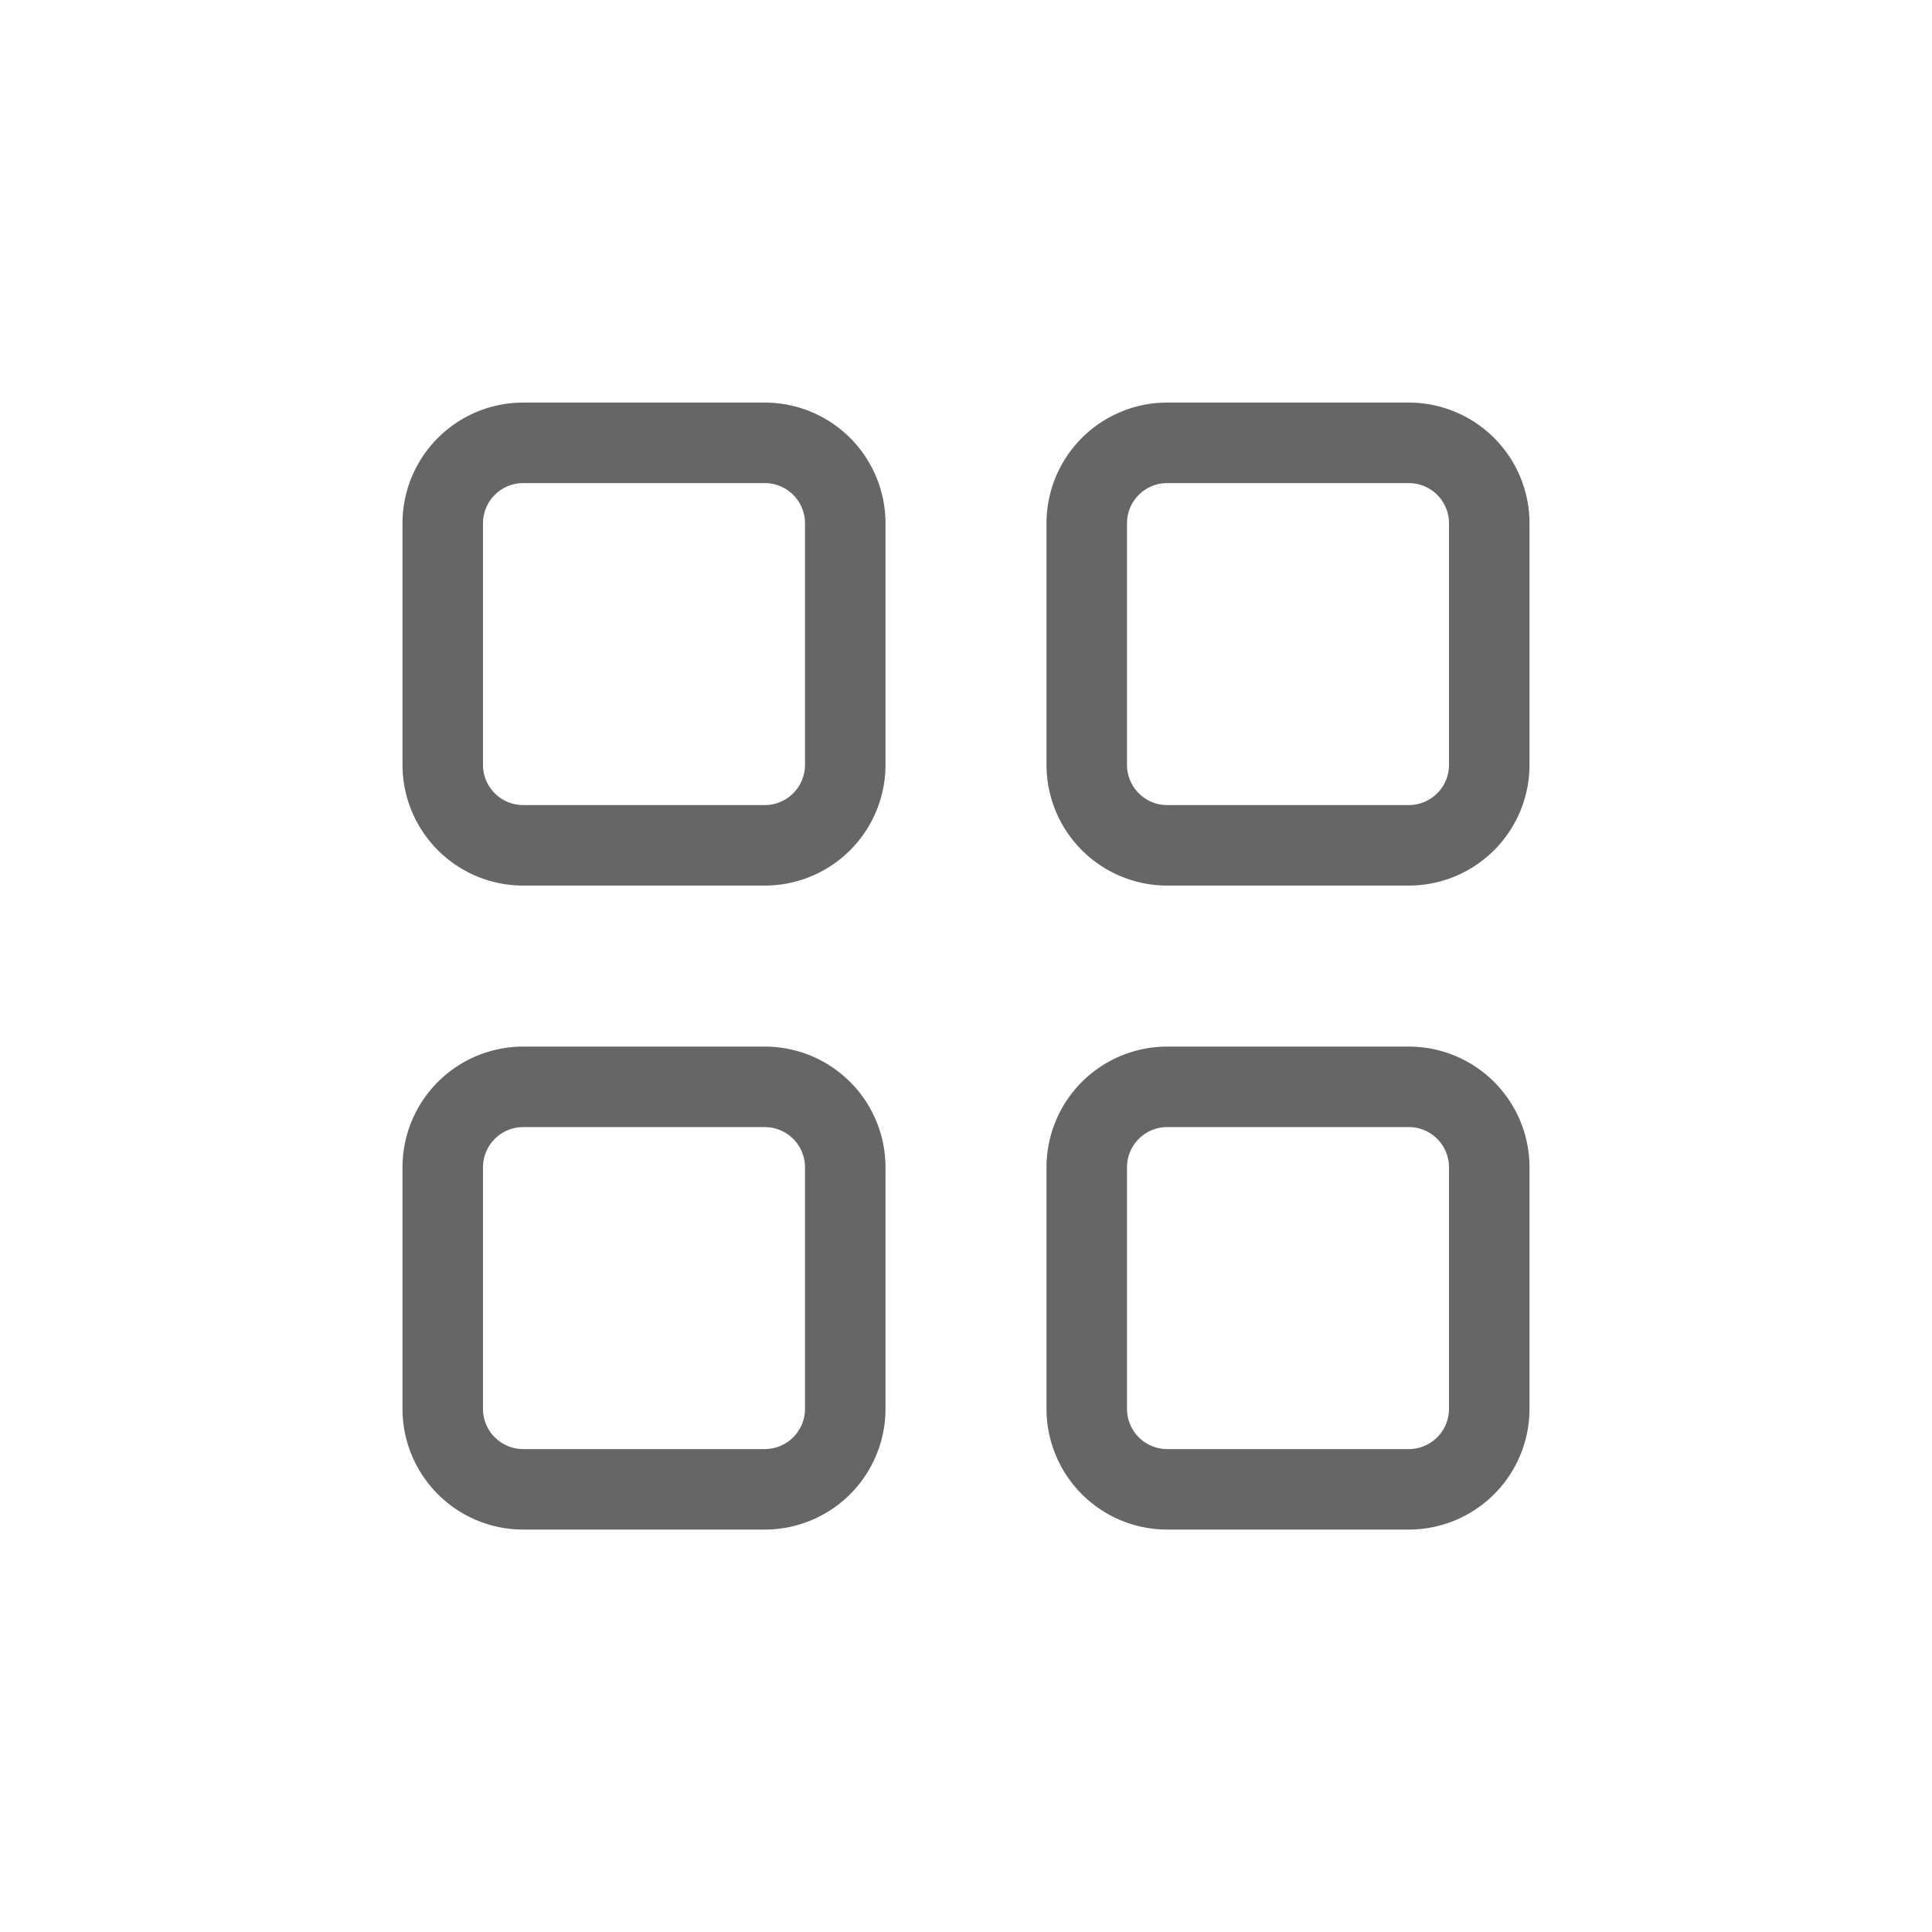 <svg xmlns:xlink="http://www.w3.org/1999/xlink" xmlns="http://www.w3.org/2000/svg" width="24" height="24" fill="none" viewBox="0 0 24 24"><path fill="#666666" fill-rule="evenodd" d="M17.5 6.001h-3a.5.5 0 0 0-.5.5v3a.5.5 0 0 0 .5.5h3a.5.5 0 0 0 .5-.5v-3a.5.5 0 0 0-.5-.5Zm-3-1a1.5 1.5 0 0 0-1.5 1.5v3a1.5 1.5 0 0 0 1.5 1.5h3a1.5 1.5 0 0 0 1.5-1.5v-3a1.5 1.5 0 0 0-1.5-1.5h-3Zm-8 9h3a.5.5 0 0 1 .5.5v3a.5.5 0 0 1-.5.5h-3a.5.5 0 0 1-.5-.5v-3a.5.5 0 0 1 .5-.5Zm-1.5.5a1.5 1.5 0 0 1 1.5-1.5h3a1.5 1.5 0 0 1 1.5 1.5v3a1.5 1.5 0 0 1-1.5 1.5h-3a1.5 1.5 0 0 1-1.5-1.5v-3Zm9.5-.5h3a.5.5 0 0 1 .5.5v3a.5.5 0 0 1-.5.5h-3a.5.5 0 0 1-.5-.5v-3a.5.5 0 0 1 .5-.5Zm-1.5.5a1.5 1.5 0 0 1 1.5-1.5h3a1.5 1.5 0 0 1 1.5 1.5v3a1.5 1.5 0 0 1-1.5 1.5h-3a1.5 1.5 0 0 1-1.5-1.5v-3Zm-6.5-8.5h3a.5.5 0 0 1 .5.5v3a.5.5 0 0 1-.5.5h-3a.5.5 0 0 1-.5-.5v-3a.5.5 0 0 1 .5-.5Zm-1.5.5a1.5 1.5 0 0 1 1.5-1.5h3a1.5 1.5 0 0 1 1.5 1.5v3a1.5 1.5 0 0 1-1.5 1.5h-3a1.5 1.5 0 0 1-1.5-1.5v-3Z" clip-rule="evenodd"></path></svg>